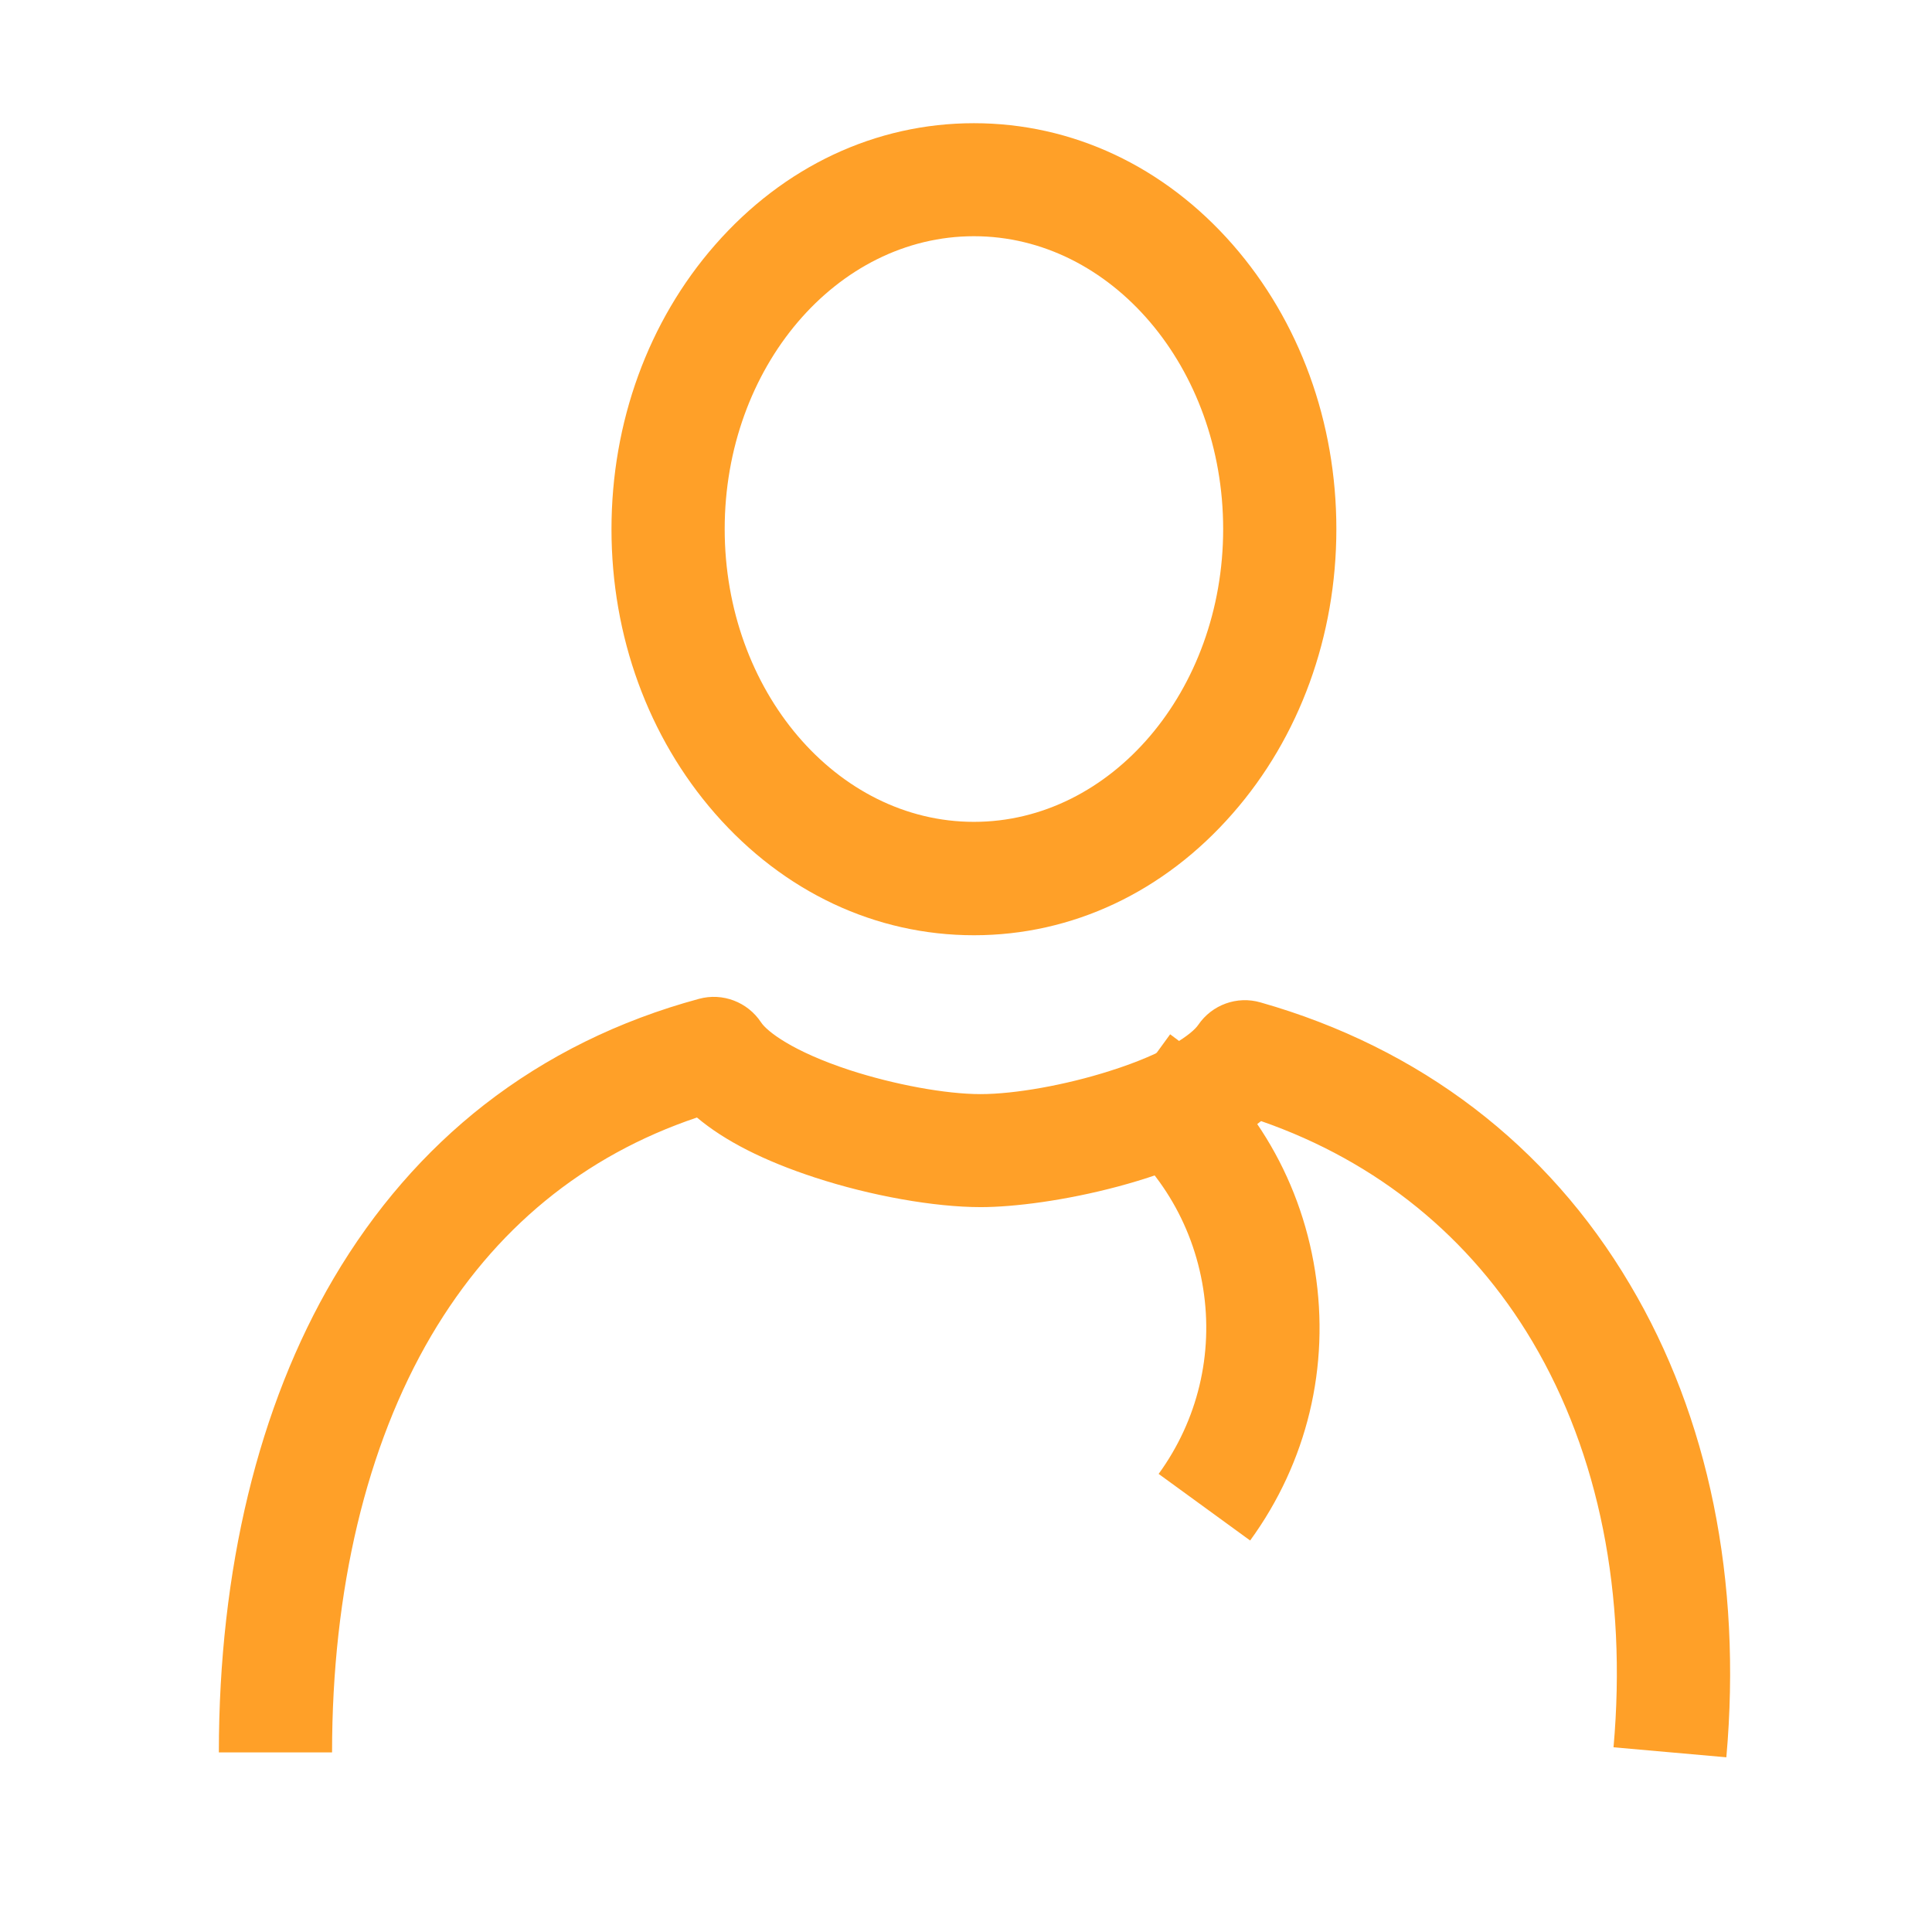 <?xml version="1.0" standalone="no"?><!DOCTYPE svg PUBLIC "-//W3C//DTD SVG 1.1//EN" "http://www.w3.org/Graphics/SVG/1.1/DTD/svg11.dtd"><svg t="1618917569174" class="icon" viewBox="0 0 1024 1024" version="1.1" xmlns="http://www.w3.org/2000/svg" p-id="29668" xmlns:xlink="http://www.w3.org/1999/xlink" width="200" height="200"><defs><style type="text/css"></style></defs><path d="M662.6 816.5l-48.5-35.3c20.7-28.5 29.1-63.5 23.6-98.3s-24.3-65.5-52.8-86.2l35.3-48.5c41.5 30.2 68.8 74.7 76.8 125.4s-4.2 101.4-34.4 142.9z" fill="#FFA028" p-id="29669"></path><path d="M915 931.4l-59.8-5.3c7.2-81.1-7.7-155.4-42.9-214.9-32.8-55.4-82.3-95.6-143.9-117-39.2 31.6-113.3 45.6-148.6 45.6-24.6 0-58.3-6-87.9-15.7-26.9-8.8-47.8-19.4-62.5-31.8-60.2 20.3-107.5 59.1-140.8 115.6-34.4 58.5-52.6 134.9-52.6 220.9h-60c0-96.7 21-183.6 60.8-251.2 21.5-36.5 48.3-67.4 79.8-92 33.1-25.8 71.4-44.7 113.9-56.2 12.5-3.4 25.8 1.7 32.9 12.5 3.1 4.7 16.5 15.3 47 25.3 23.7 7.7 50.9 12.7 69.3 12.7 18.2 0 45.1-4.8 68.6-12.3 30.4-9.6 43.7-19.8 46.8-24.4 7.3-10.7 20.6-15.5 33-11.9 84.5 24 152.2 75.7 195.8 149.5 41.8 70.3 59.4 157 51.1 250.6zM516.2 495.7c-52.1 0-100.8-22.9-137.2-64.5-35.4-40.5-54.9-94-54.9-150.7s19.5-110.3 54.9-150.7c36.4-41.6 85.1-64.5 137.2-64.5S617 88.1 653.4 129.7c35.4 40.5 54.9 94 54.9 150.7s-19.5 110.3-54.9 150.7c-36.4 41.7-85.1 64.6-137.2 64.6z m0-370.5c-72.8 0-132.1 69.6-132.1 155.2s59.3 155.2 132.1 155.2S648.3 366 648.3 280.4 589 125.2 516.2 125.2z" fill="#FFA028" p-id="29670"></path></svg>